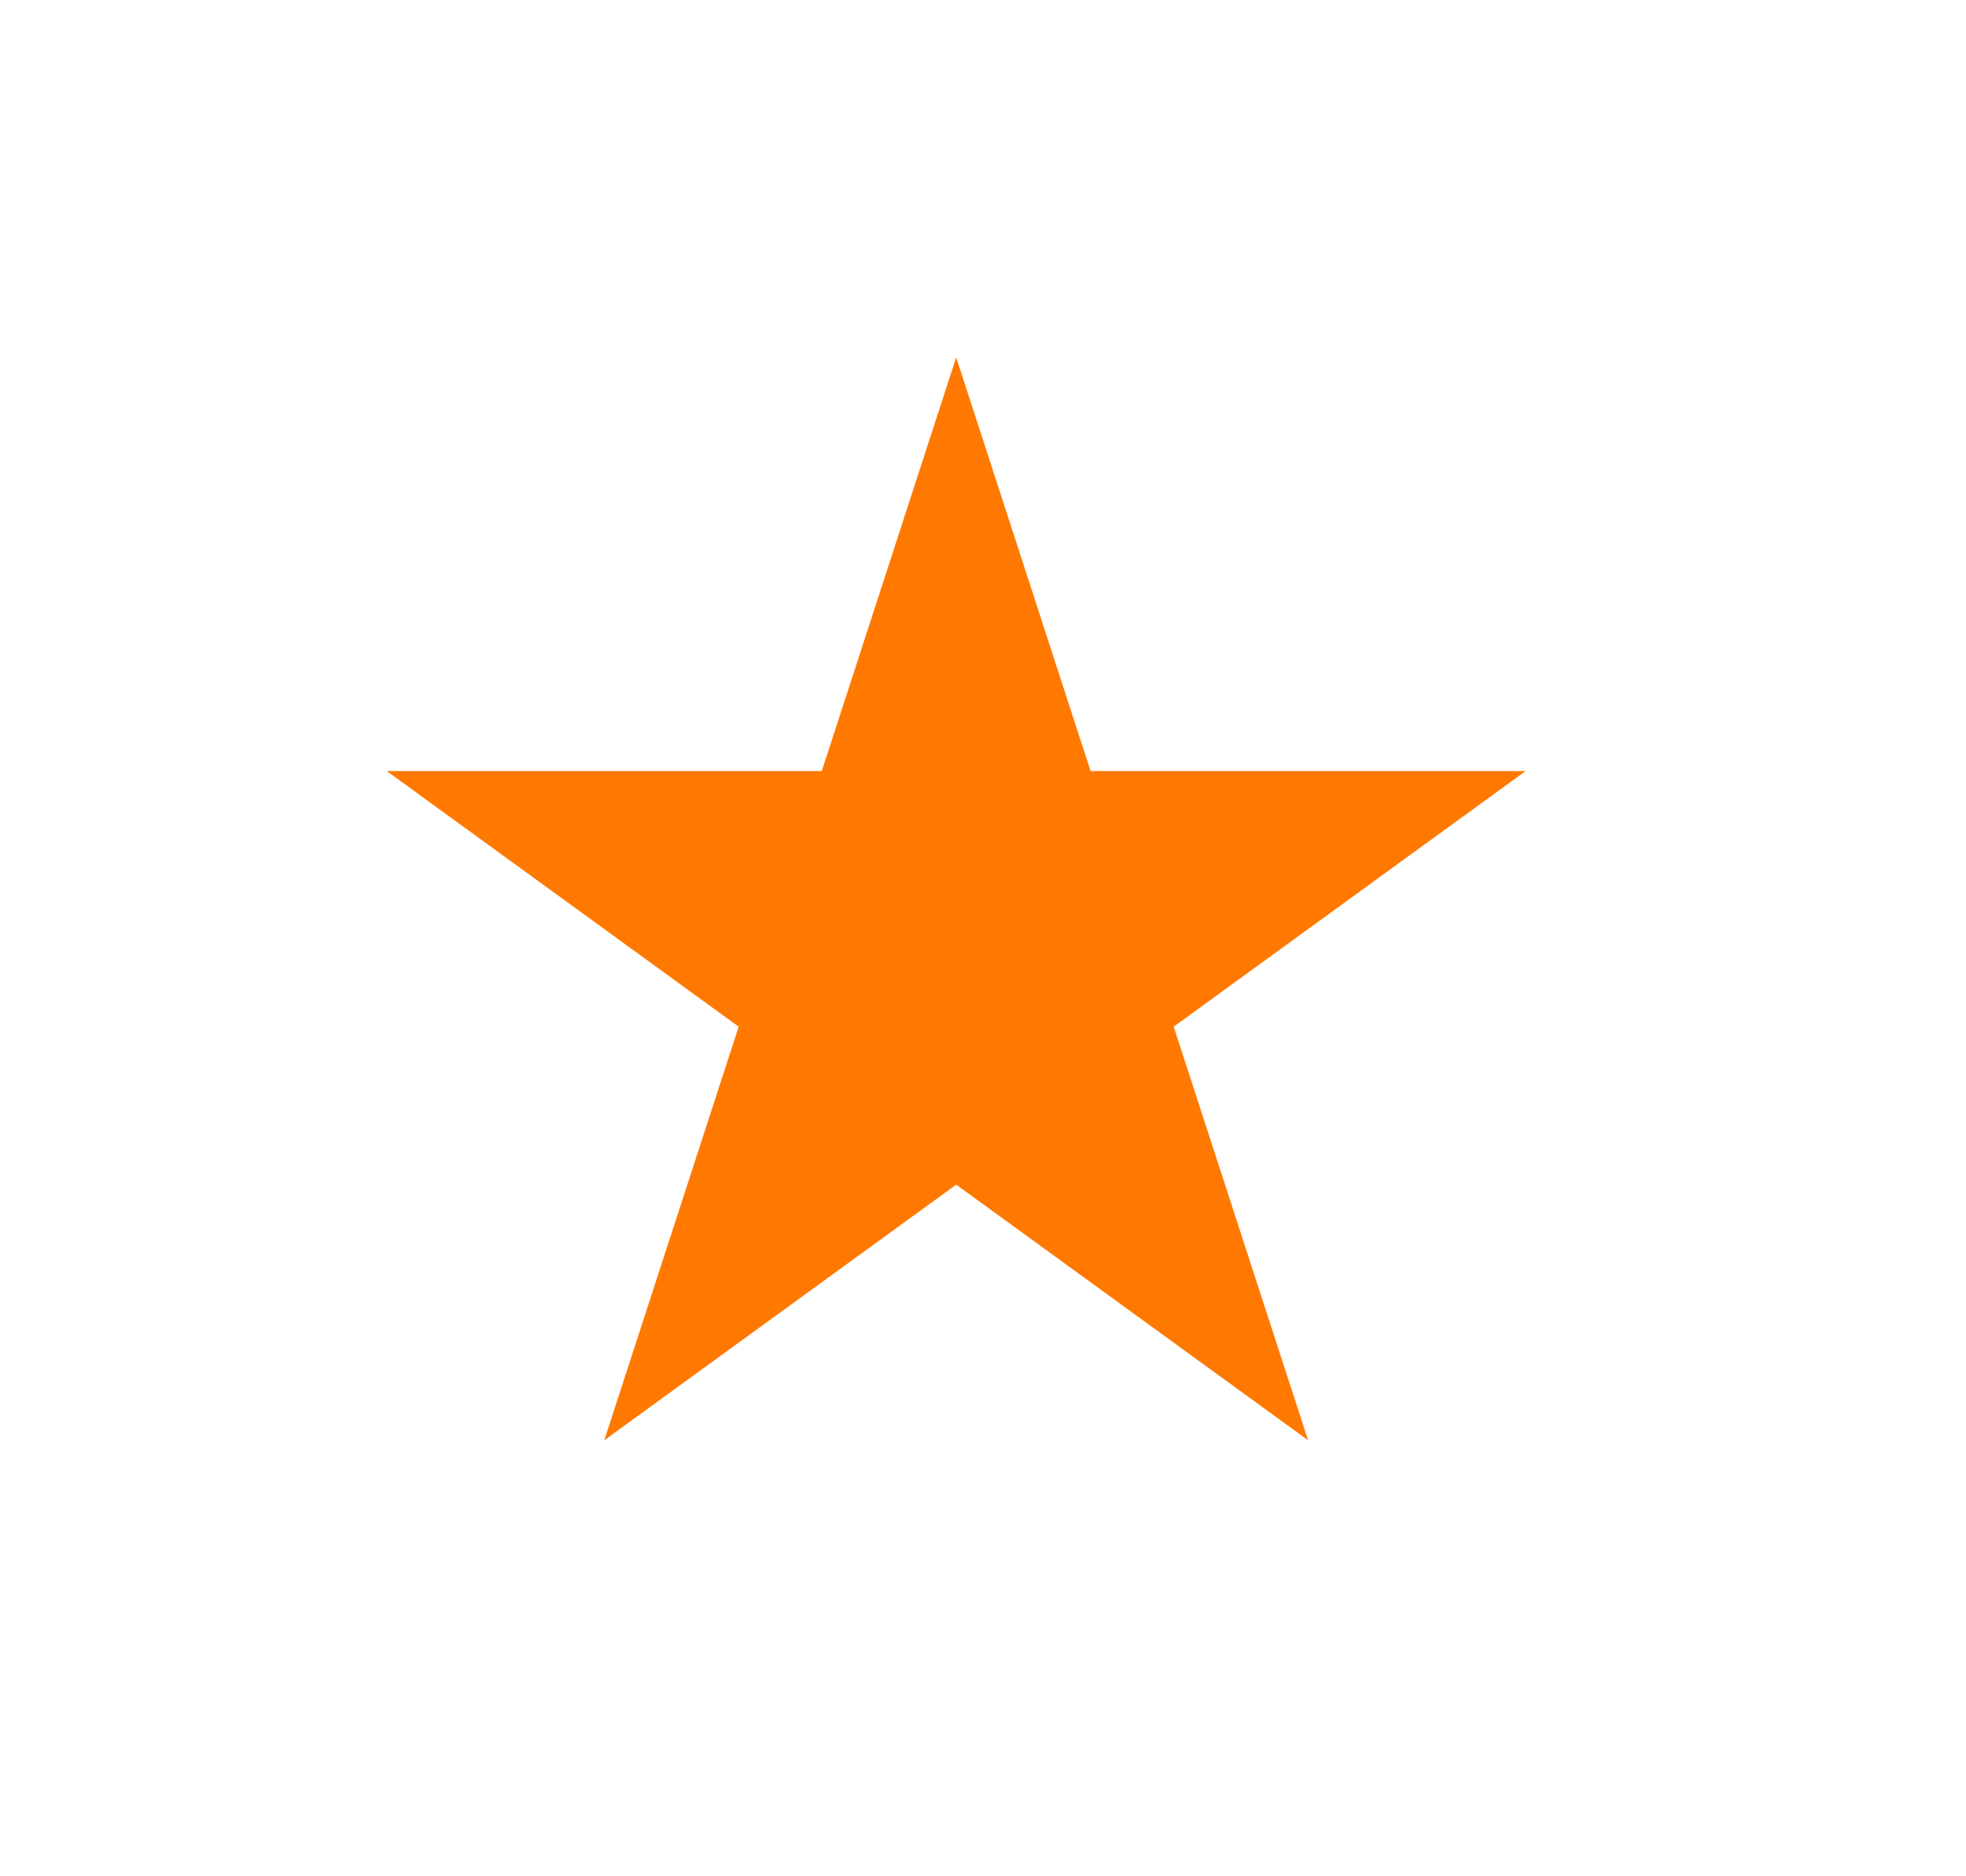 <svg width="22" height="21" viewBox="0 0 22 21" fill="none" xmlns="http://www.w3.org/2000/svg">
<g filter="url(#filter0_d_144_4389)">
<path d="M10.7 0L12.204 4.63H17.072L13.134 7.491L14.638 12.12L10.7 9.259L6.762 12.12L8.266 7.491L4.328 4.63H9.196L10.7 0Z" fill="#FF7900"/>
</g>
<defs>
<filter id="filter0_d_144_4389" x="0.328" y="0" width="20.744" height="20.12" filterUnits="userSpaceOnUse" color-interpolation-filters="sRGB">
<feFlood flood-opacity="0" result="BackgroundImageFix"/>
<feColorMatrix in="SourceAlpha" type="matrix" values="0 0 0 0 0 0 0 0 0 0 0 0 0 0 0 0 0 0 127 0" result="hardAlpha"/>
<feOffset dy="4"/>
<feGaussianBlur stdDeviation="2"/>
<feComposite in2="hardAlpha" operator="out"/>
<feColorMatrix type="matrix" values="0 0 0 0 0 0 0 0 0 0 0 0 0 0 0 0 0 0 0.25 0"/>
<feBlend mode="normal" in2="BackgroundImageFix" result="effect1_dropShadow_144_4389"/>
<feBlend mode="normal" in="SourceGraphic" in2="effect1_dropShadow_144_4389" result="shape"/>
</filter>
</defs>
</svg>
